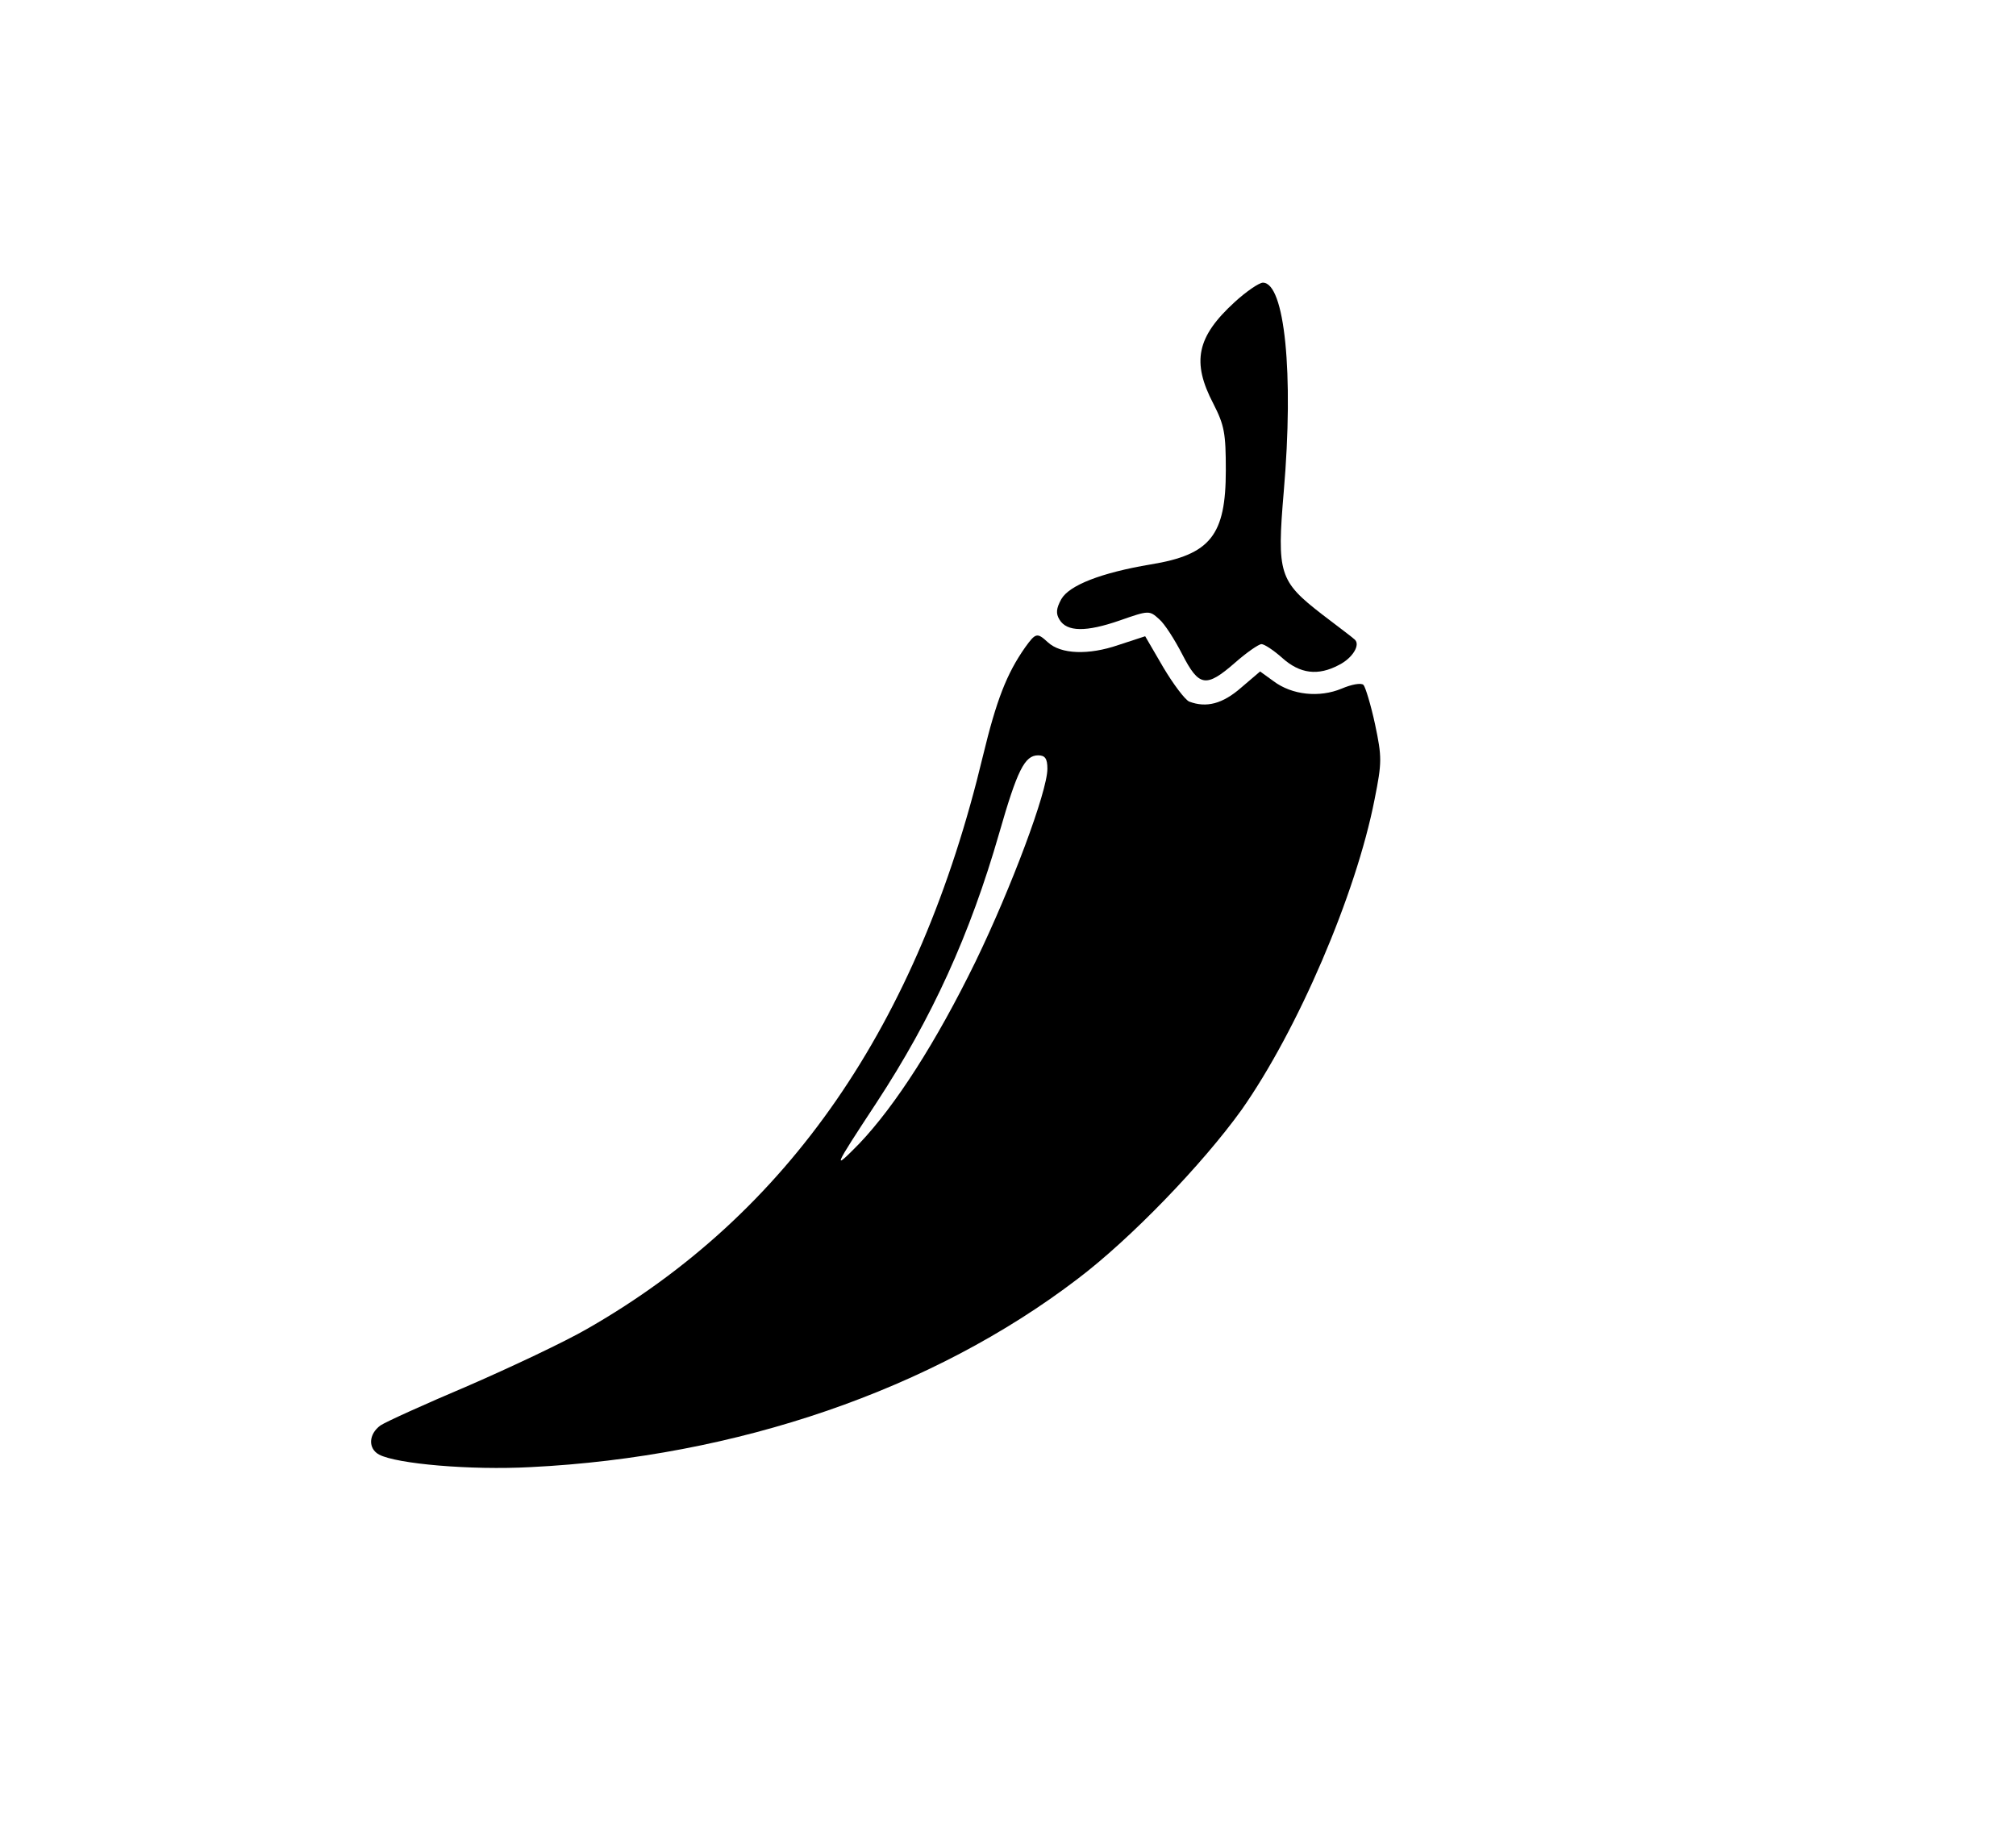 <?xml version="1.0" standalone="no"?>
<!DOCTYPE svg PUBLIC "-//W3C//DTD SVG 20010904//EN"
 "http://www.w3.org/TR/2001/REC-SVG-20010904/DTD/svg10.dtd">
<svg version="1.0" xmlns="http://www.w3.org/2000/svg"
 width="435pt" height="397pt" viewBox="0 0 435 397"
 preserveAspectRatio="xMidYMid meet">

<g transform="translate(0,397) scale(0.1,-0.1)"
fill="#000000" stroke="none">
<path d="M2664 3318 c-82 -75 -93 -129 -46 -219 24 -47 27 -64 27 -144 0 -140
-33 -182 -162 -203 -107 -18 -176 -45 -193 -75 -11 -20 -12 -31 -4 -44 16 -27
58 -27 130 -2 63 22 64 22 85 3 12 -10 34 -45 50 -76 36 -70 51 -73 114 -18
25 22 51 40 57 40 6 0 26 -13 45 -30 38 -34 77 -39 122 -15 30 15 47 44 34 55
-4 4 -36 28 -70 54 -93 72 -98 88 -83 265 22 256 2 451 -45 451 -8 0 -36 -19
-61 -42z"/>
<path d="M2212 2573 c-40 -57 -62 -114 -91 -234 -139 -581 -420 -988 -853
-1236 -50 -29 -167 -84 -259 -124 -92 -39 -176 -77 -188 -85 -26 -19 -27 -50
-3 -63 38 -20 197 -34 327 -27 445 22 867 167 1180 406 115 87 270 248 354
365 121 172 247 465 287 670 16 80 16 91 1 162 -9 42 -21 81 -25 85 -5 5 -26
1 -47 -8 -48 -20 -107 -14 -147 16 l-29 21 -41 -35 c-40 -35 -75 -44 -112 -30
-9 4 -34 37 -56 74 l-39 67 -58 -19 c-64 -22 -124 -20 -152 6 -23 21 -26 21
-49 -11z m48 -262 c0 -49 -78 -257 -155 -416 -85 -174 -173 -311 -251 -393
-59 -60 -57 -55 37 88 120 183 202 363 265 582 39 136 55 168 84 168 15 0 20
-7 20 -29z"/>
</g>
</svg>
